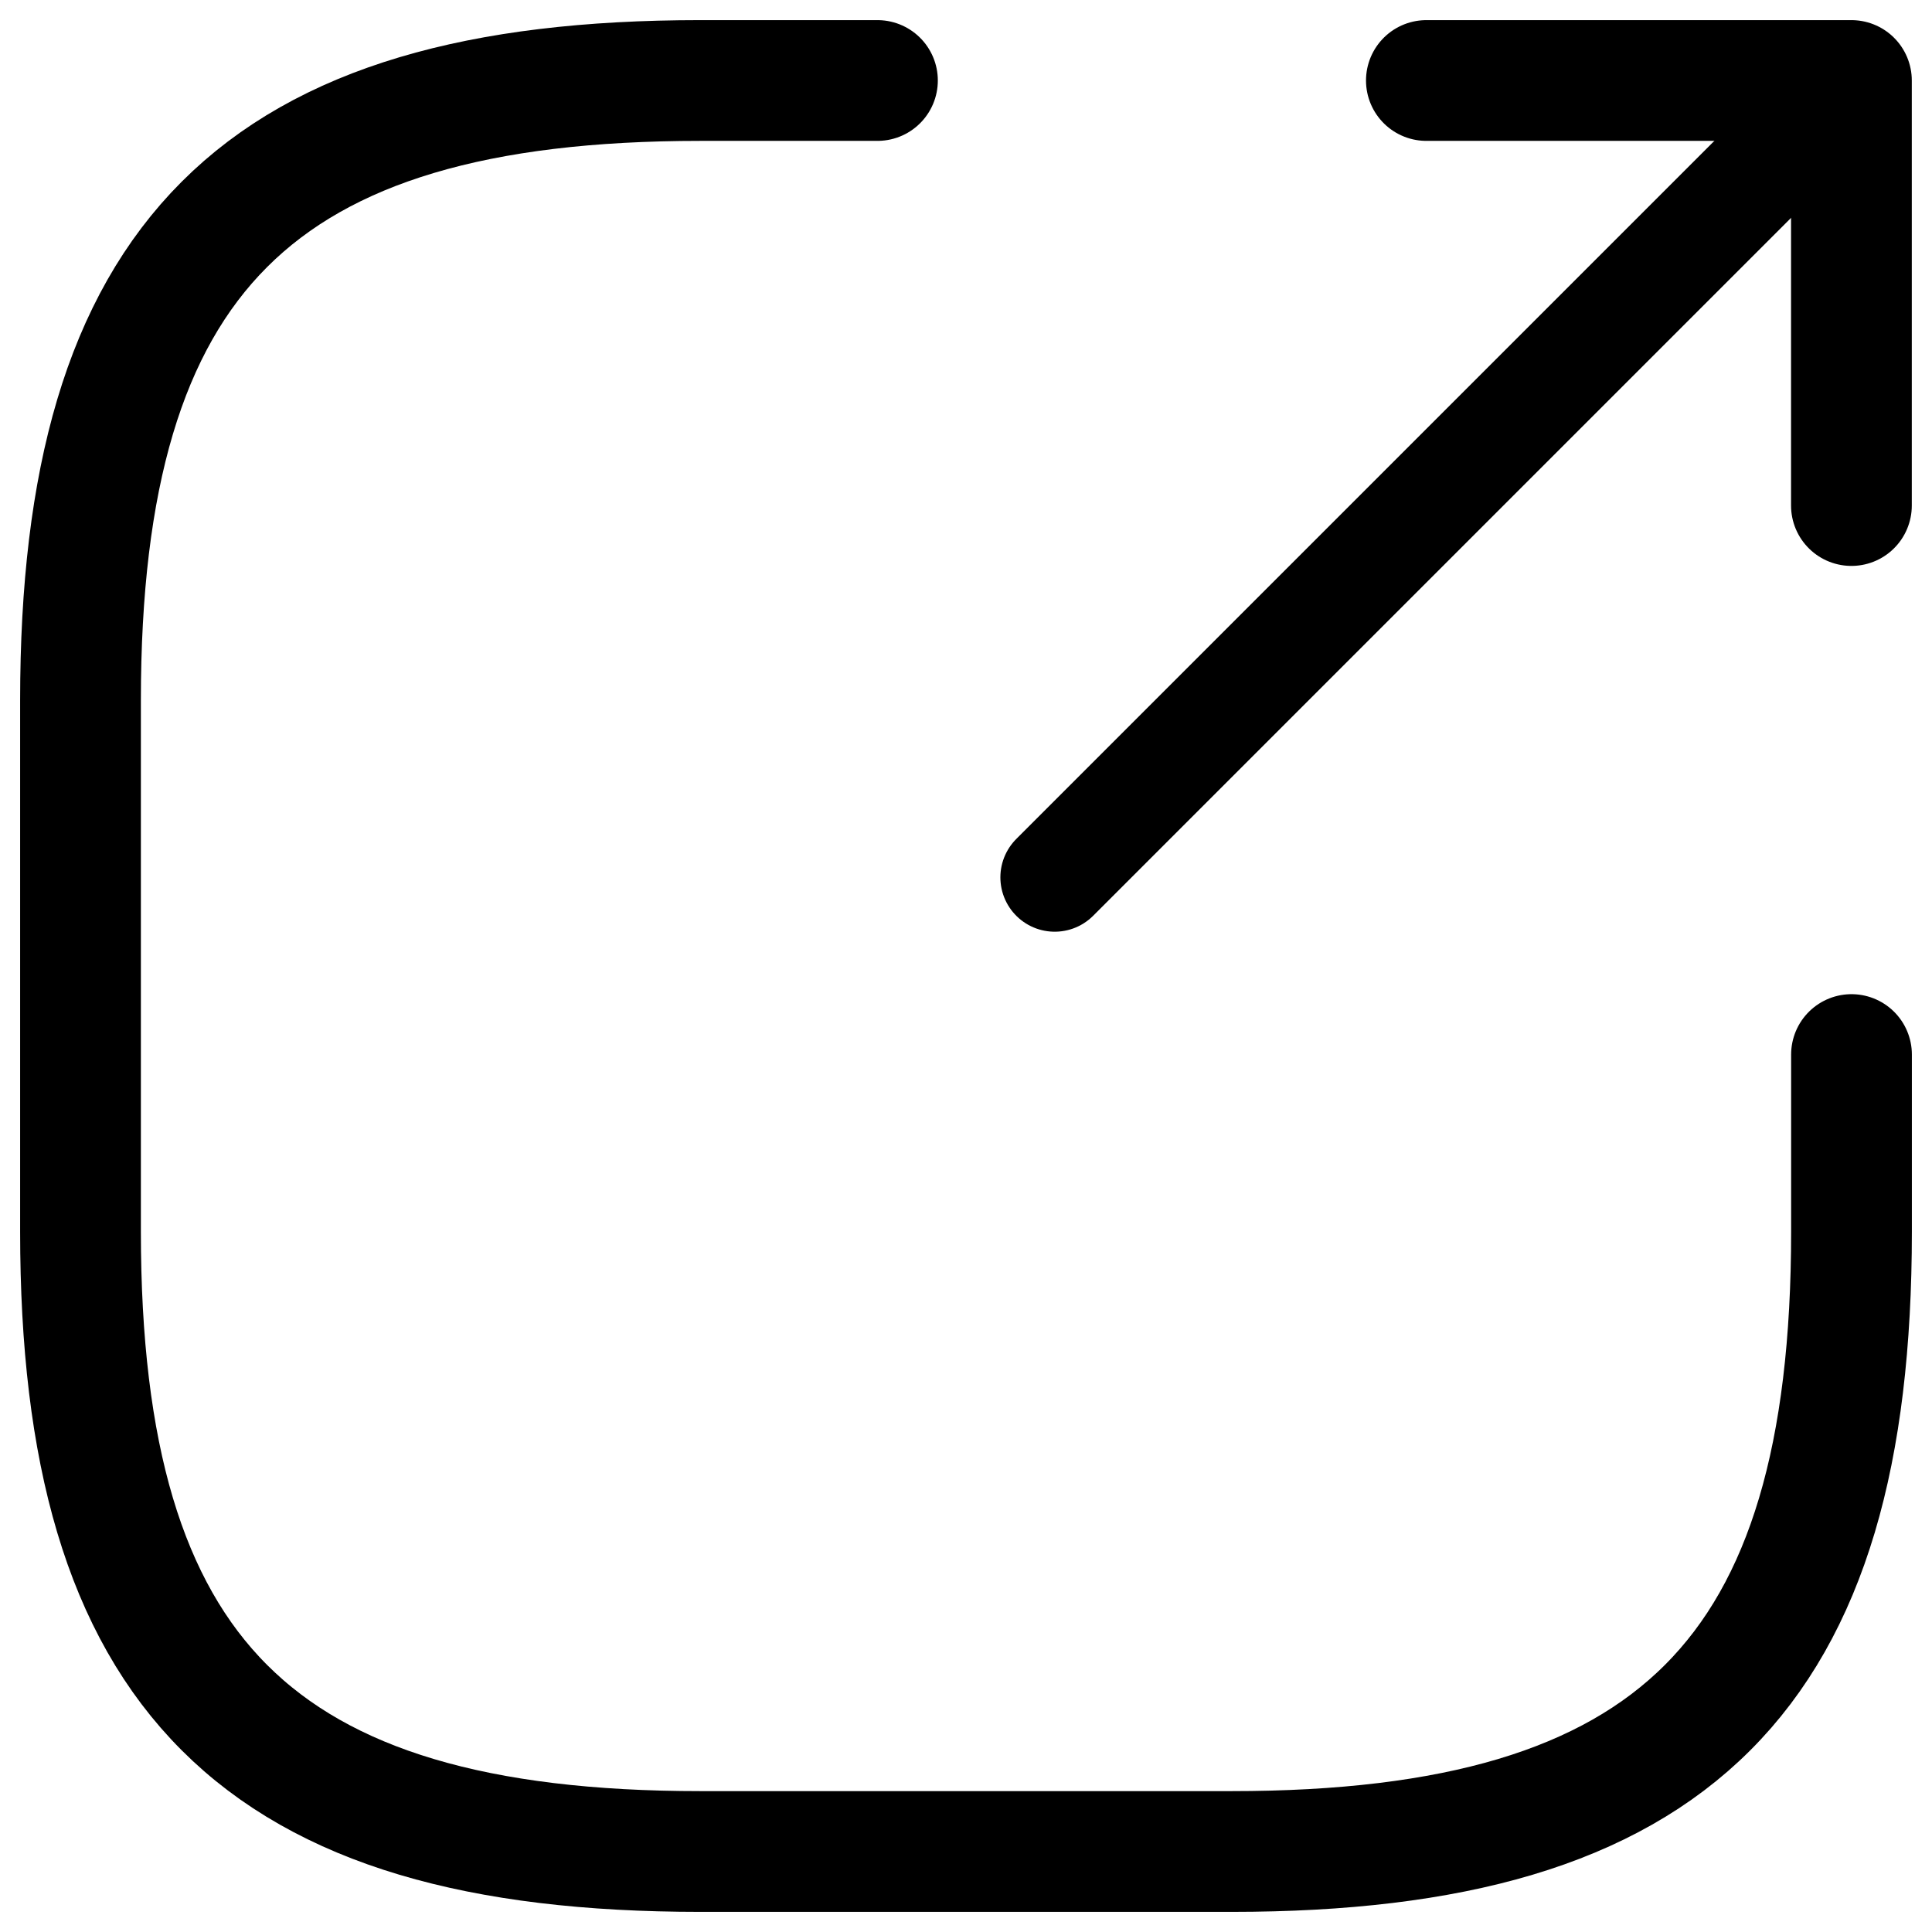 <svg viewBox="0 0 24 24" fill="none" xmlns="http://www.w3.org/2000/svg" stroke-width="1.5">
<path id="Vector" d="M13.102 10.899L22.122 1.879" stroke="currentColor" stroke-width="1.35" stroke-linecap="round" stroke-linejoin="round"/>
<path id="Vector_2" d="M22.999 6.28V1H17.719" stroke="currentColor" stroke-width="1.5" stroke-linecap="round" stroke-linejoin="round"/>
<path id="Vector_3" d="M10.9 1H8.7C3.2 1 1 3.2 1 8.7V15.3C1 20.8 3.2 23 8.7 23H15.3C20.8 23 23 20.8 23 15.3V13.1" stroke="currentColor" stroke-width="1.5" stroke-linecap="round" stroke-linejoin="round"/>
</svg>
